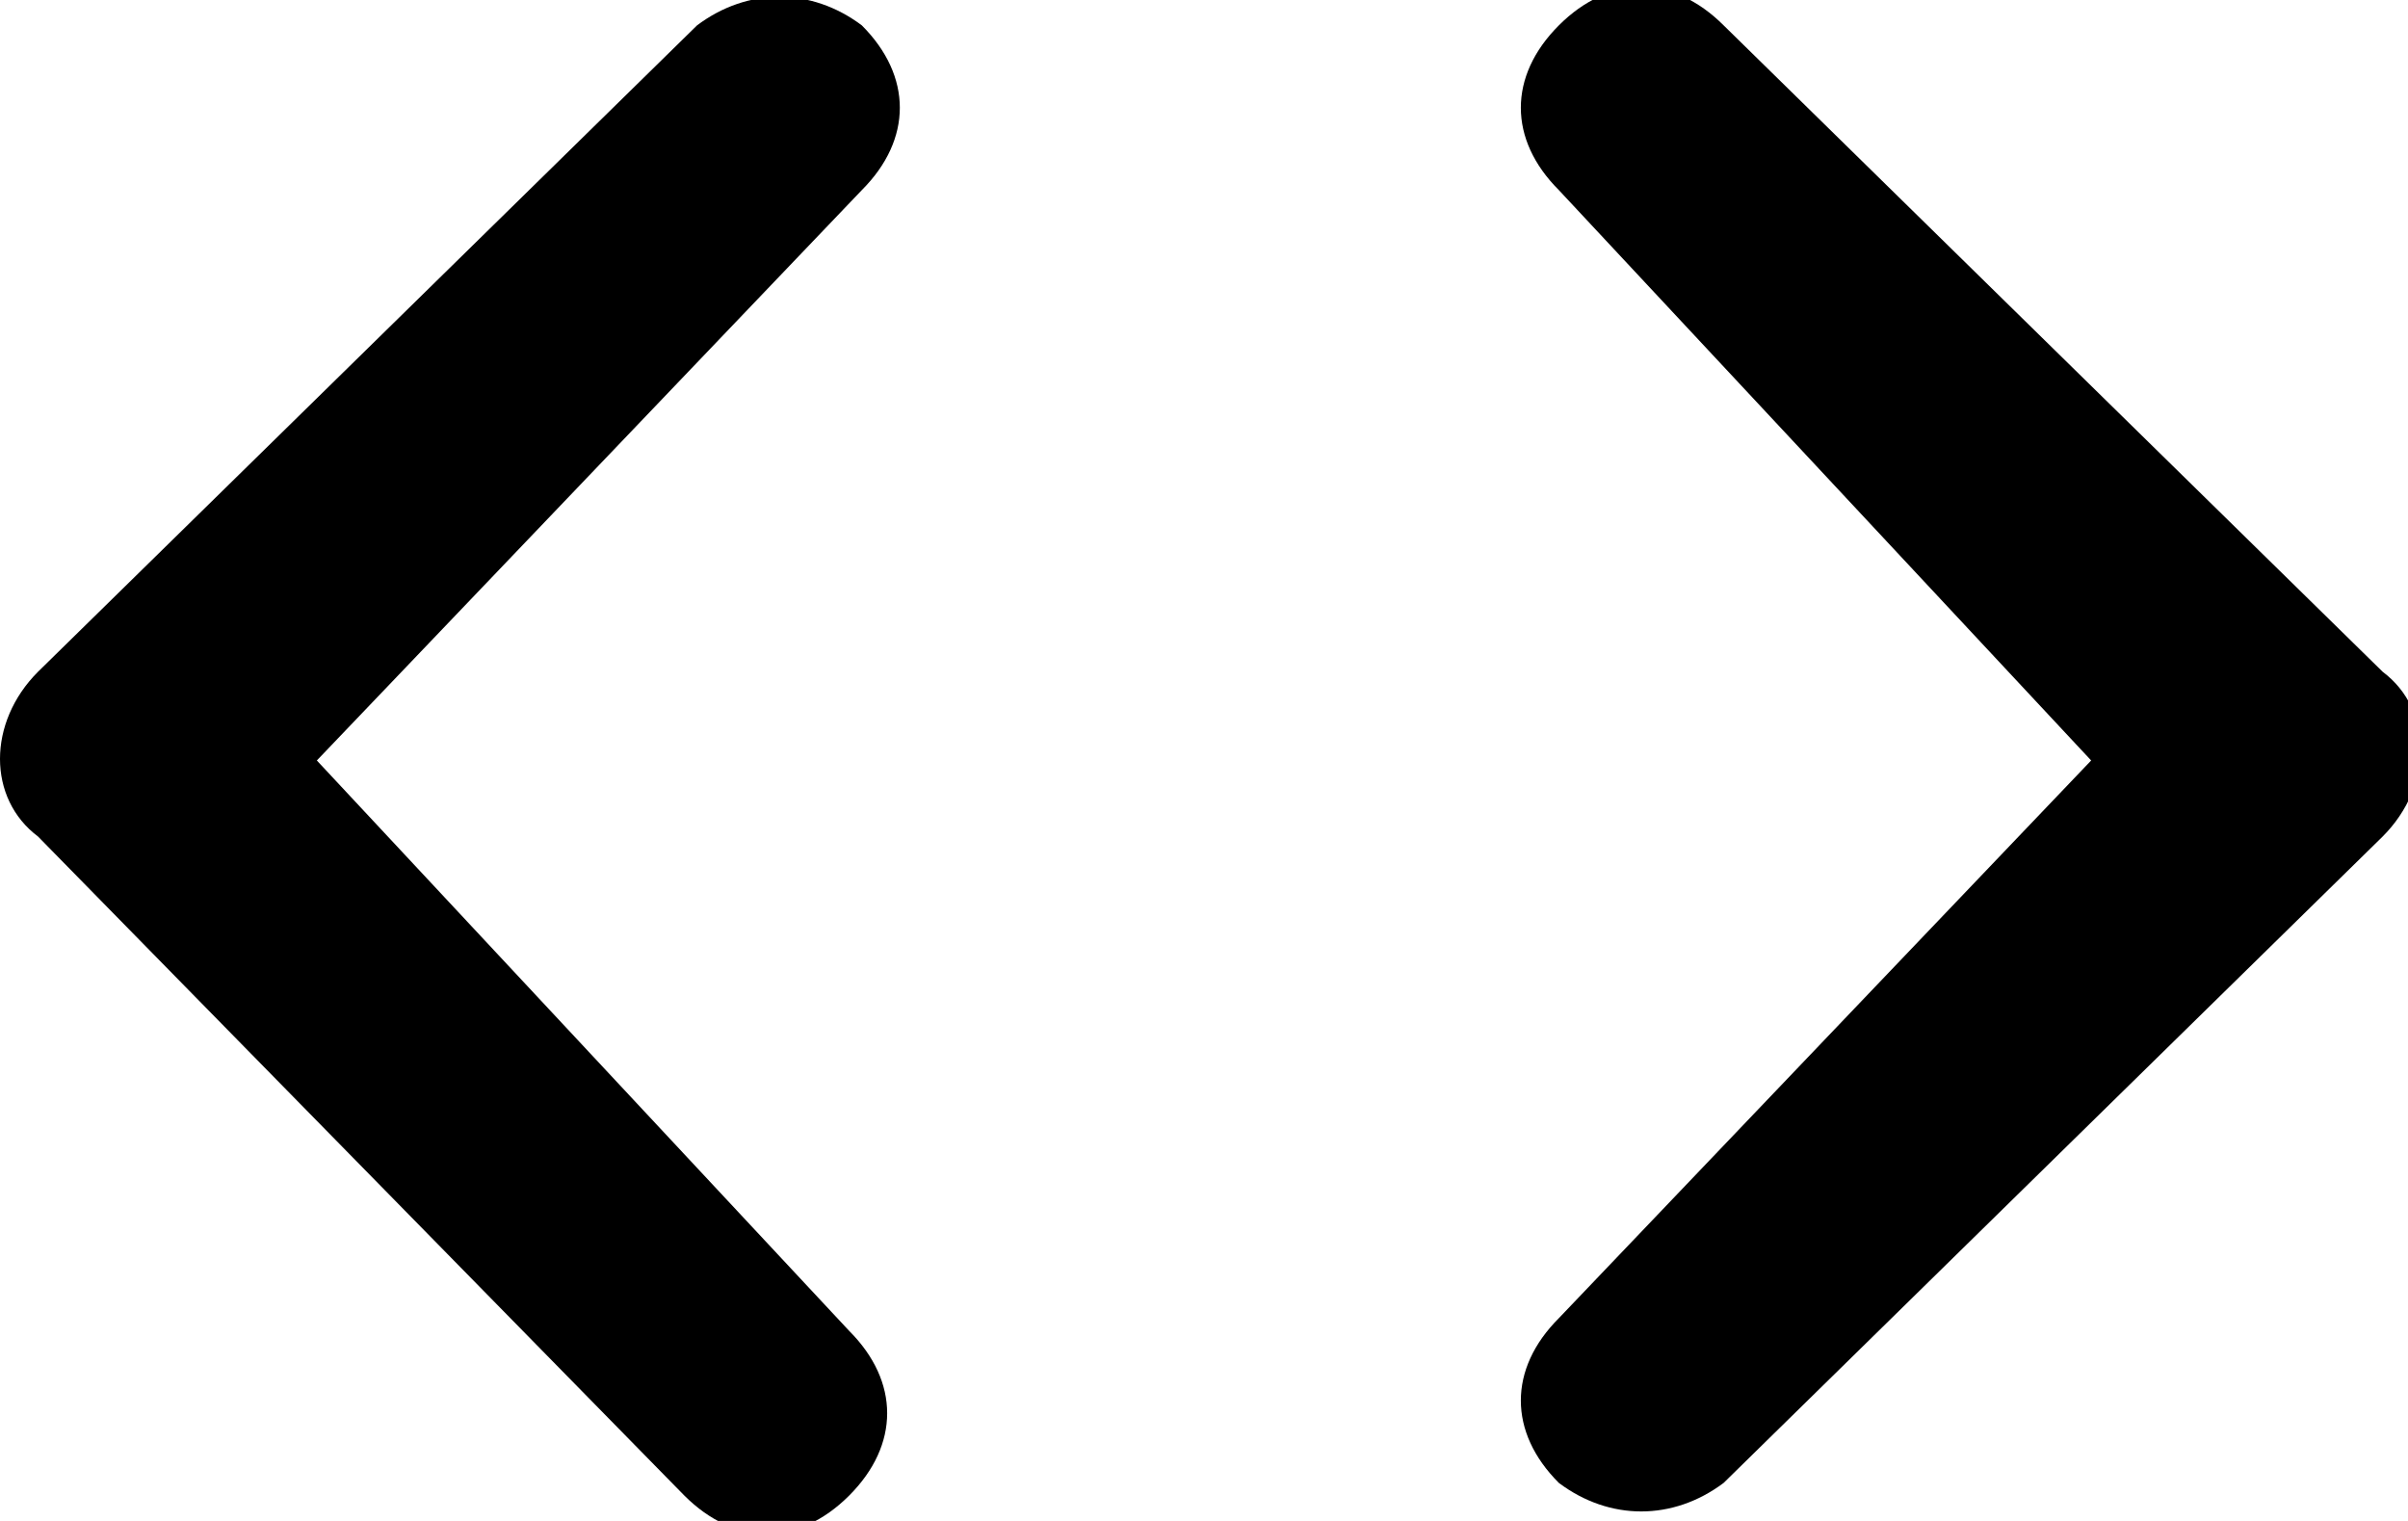 <?xml version="1.0" encoding="utf-8"?>
<svg height="12" width="19" version="1.1" id="Layer_1" xmlns="http://www.w3.org/2000/svg" xmlns:xlink="http://www.w3.org/1999/xlink" x="0px" y="0px" viewBox="0 0 19 12" enable-background="new 0 0 19 12" xml:space="preserve">
<path d="M6.7,10.5c0.4,0.4,0.4,0.9,0,1.3c-0.4,0.4-0.9,0.4-1.3,0L0.3,6.6c-0.4-0.3-0.4-0.9,0-1.3l5.2-5.1c0.4-0.3,0.9-0.3,1.3,0
	c0.4,0.4,0.4,0.9,0,1.3L2.5,6L6.7,10.5z"/>
<path d="M12.3,1.5c-0.4-0.4-0.4-0.9,0-1.3c0.4-0.4,0.9-0.4,1.3,0l5.2,5.1c0.4,0.3,0.4,0.9,0,1.3l-5.2,5.1c-0.4,0.3-0.9,0.3-1.3,0
	c-0.4-0.4-0.4-0.9,0-1.3L16.5,6L12.3,1.5z"/>
</svg>
